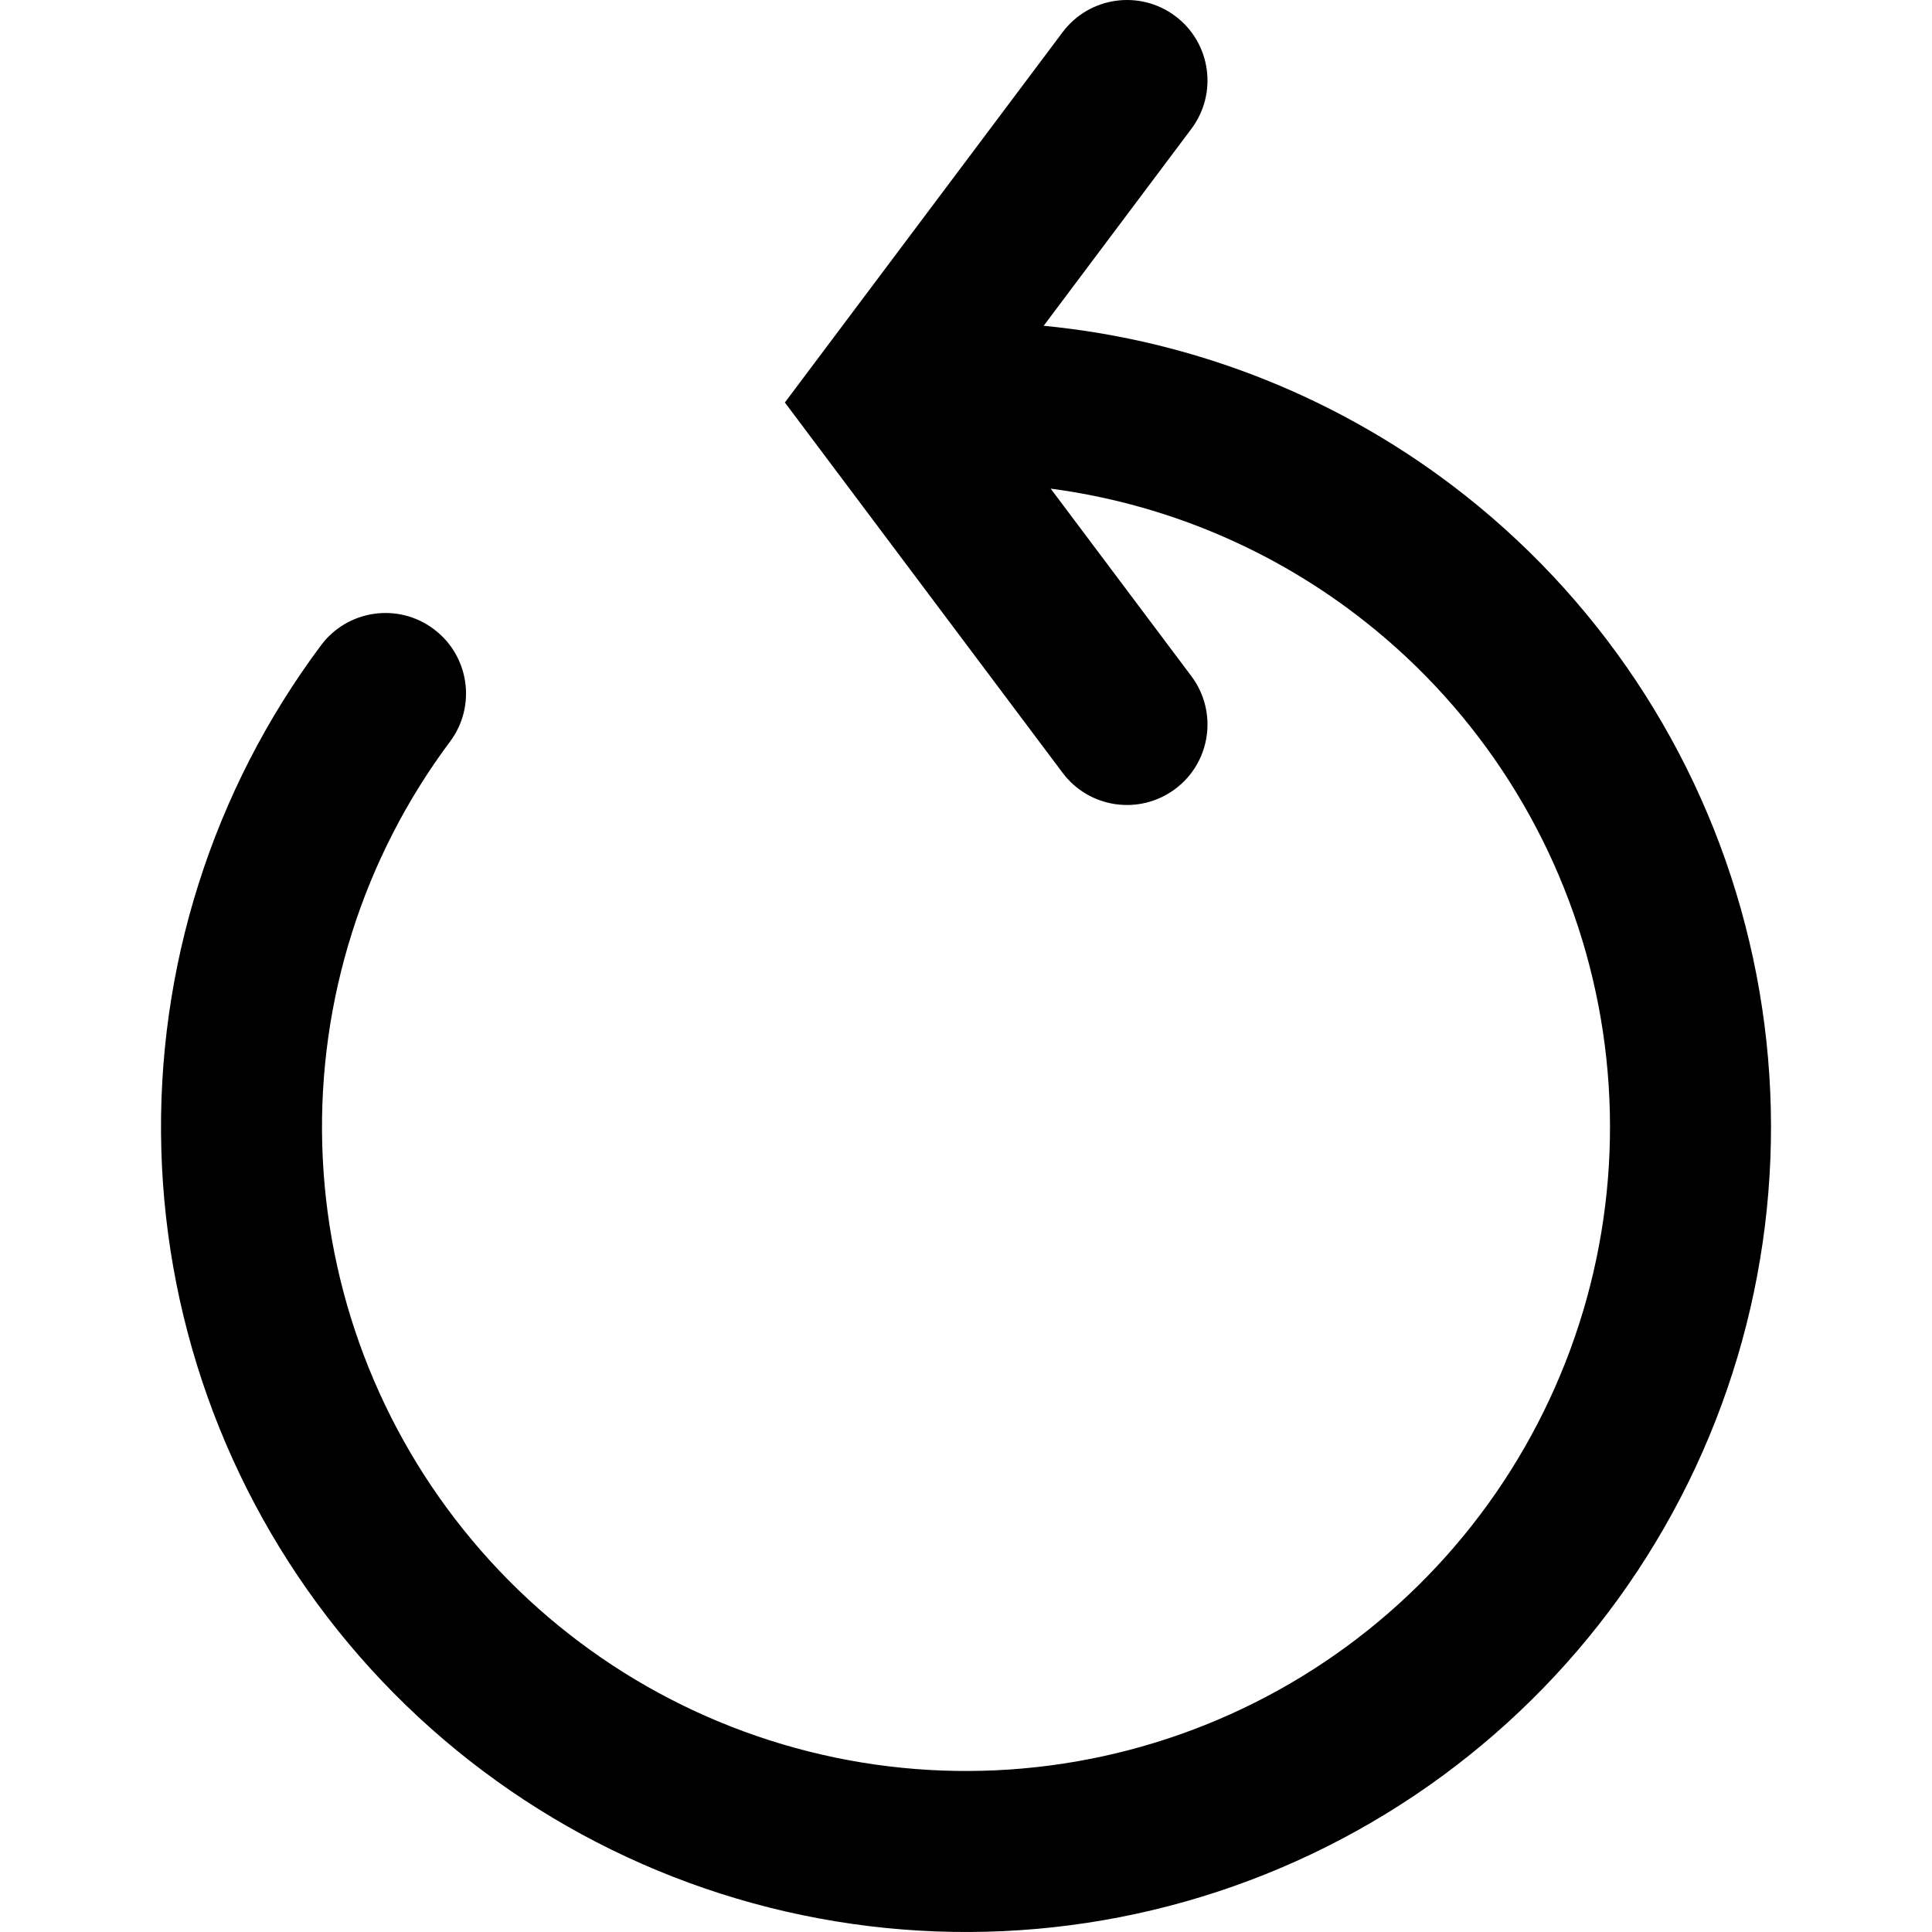 <svg width="24" height="24" viewBox="0 0 24 24" fill="none" xmlns="http://www.w3.org/2000/svg">
<g id="reset" clip-path="url(#clip0_116_688)">
<path id="Union" fill-rule="evenodd" clip-rule="evenodd" d="M14.8 1.6C15.131 1.158 15.042 0.531 14.6 0.2C14.158 -0.131 13.531 -0.042 13.2 0.4L10.2 4.4L9.75 5L10.2 5.6L13.2 9.6C13.531 10.042 14.158 10.131 14.6 9.8C15.042 9.469 15.131 8.842 14.8 8.4L13.052 6.07C14.475 6.258 15.827 6.827 16.963 7.726C18.376 8.843 19.37 10.405 19.785 12.158C20.2 13.911 20.011 15.753 19.248 17.385C18.486 19.017 17.195 20.345 15.585 21.152C13.975 21.959 12.139 22.199 10.375 21.833C8.611 21.467 7.022 20.517 5.866 19.135C4.709 17.754 4.053 16.023 4.003 14.222C3.953 12.421 4.512 10.656 5.59 9.213C5.921 8.771 5.83 8.144 5.387 7.814C4.945 7.483 4.318 7.574 3.988 8.016C2.64 9.821 1.941 12.027 2.004 14.278C2.066 16.529 2.887 18.693 4.332 20.419L5.099 19.777L4.332 20.419C5.778 22.146 7.764 23.334 9.969 23.791C12.173 24.249 14.468 23.949 16.481 22.94C18.494 21.931 20.108 20.272 21.061 18.231C22.014 16.191 22.25 13.889 21.731 11.698C21.213 9.506 19.97 7.554 18.204 6.157C16.691 4.961 14.871 4.231 12.965 4.047L14.8 1.6Z" fill="black"/>
</g>
<defs>
<clipPath id="clip0_116_688">
<rect width="24" height="24" fill="white"/>
</clipPath>
</defs>
</svg>
